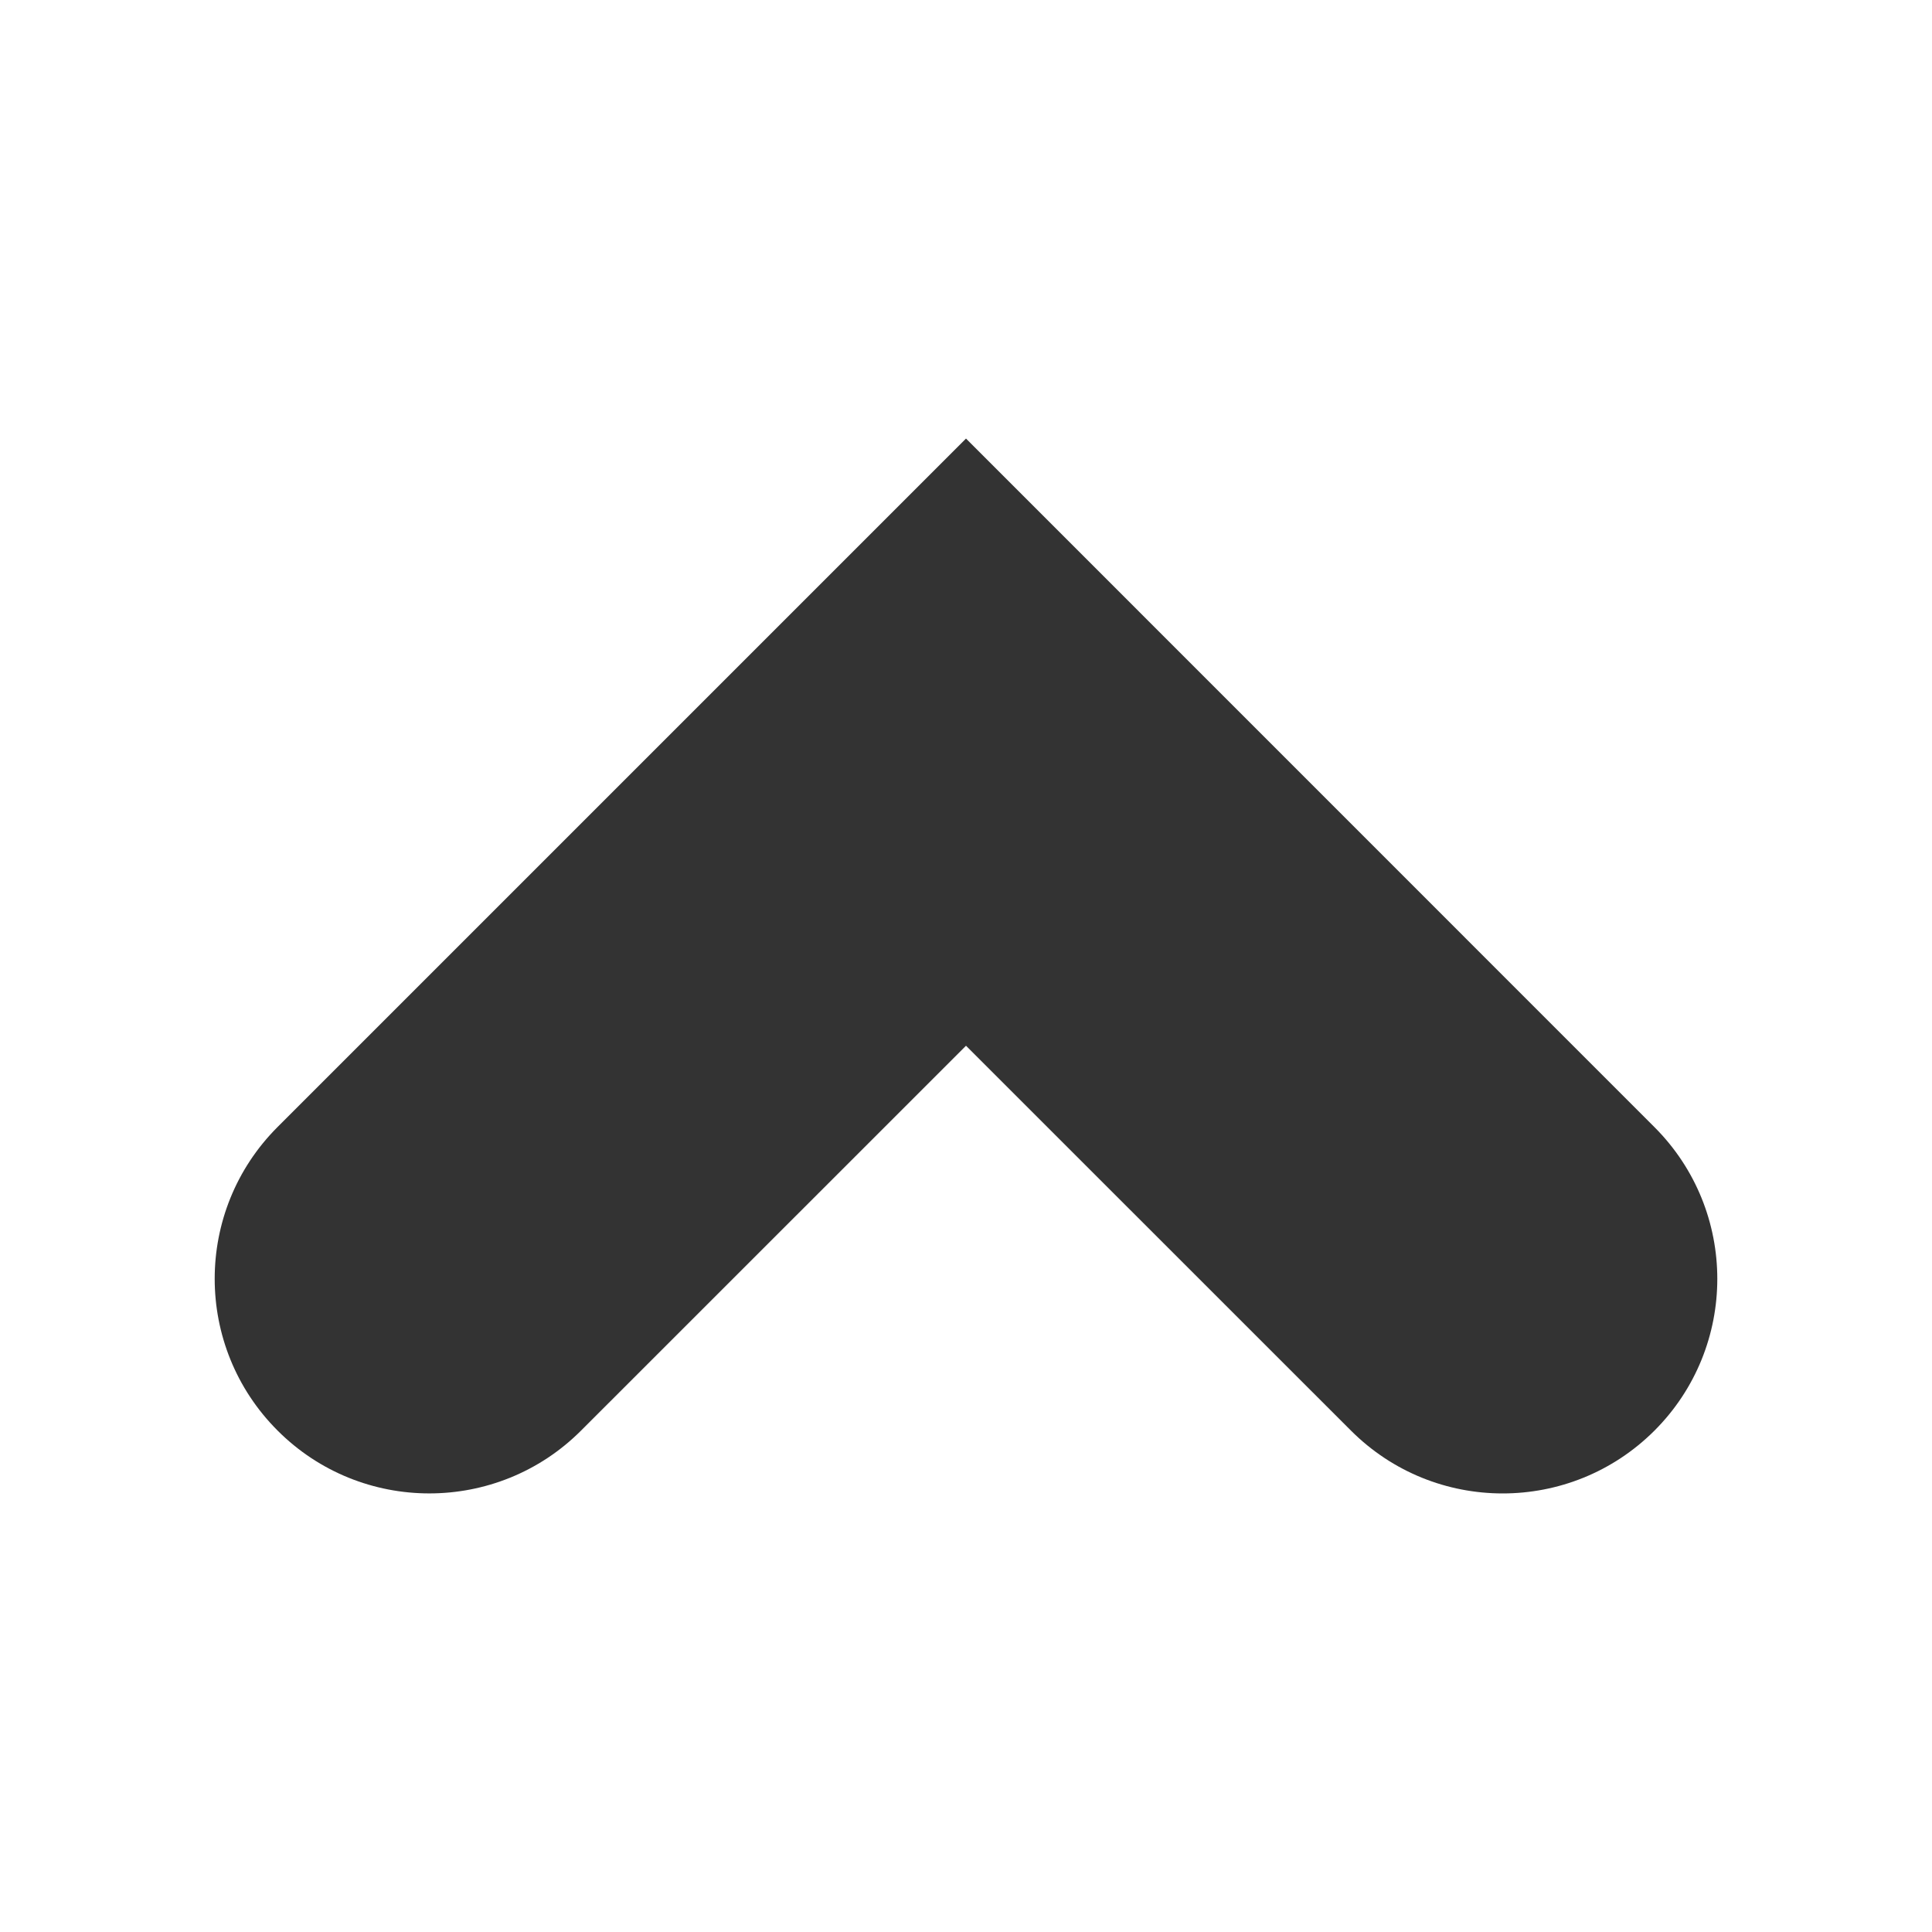 <?xml version="1.0" encoding="utf-8"?>
<!-- Generator: Adobe Illustrator 19.1.0, SVG Export Plug-In . SVG Version: 6.00 Build 0)  -->
<!DOCTYPE svg PUBLIC "-//W3C//DTD SVG 1.1//EN" "http://www.w3.org/Graphics/SVG/1.1/DTD/svg11.dtd">
<svg version="1.1" id="Layer_1" xmlns="http://www.w3.org/2000/svg" xmlns:xlink="http://www.w3.org/1999/xlink" x="0px" y="0px"
	 viewBox="-2 4 18 18" enable-background="new -2 4 18 18" xml:space="preserve">
<path fill="#333333" d="M12,17.914c-0.512,0-1.023-0.195-1.414-0.586L7,13.743l-3.586,3.585c-0.78,0.781-2.048,0.781-2.828,0
	c-0.781-0.781-0.781-2.047,0-2.828L7,8.086l6.414,6.415c0.781,0.781,0.781,2.047,0,2.828C13.023,17.719,12.512,17.914,12,17.914z"/>
</svg>
